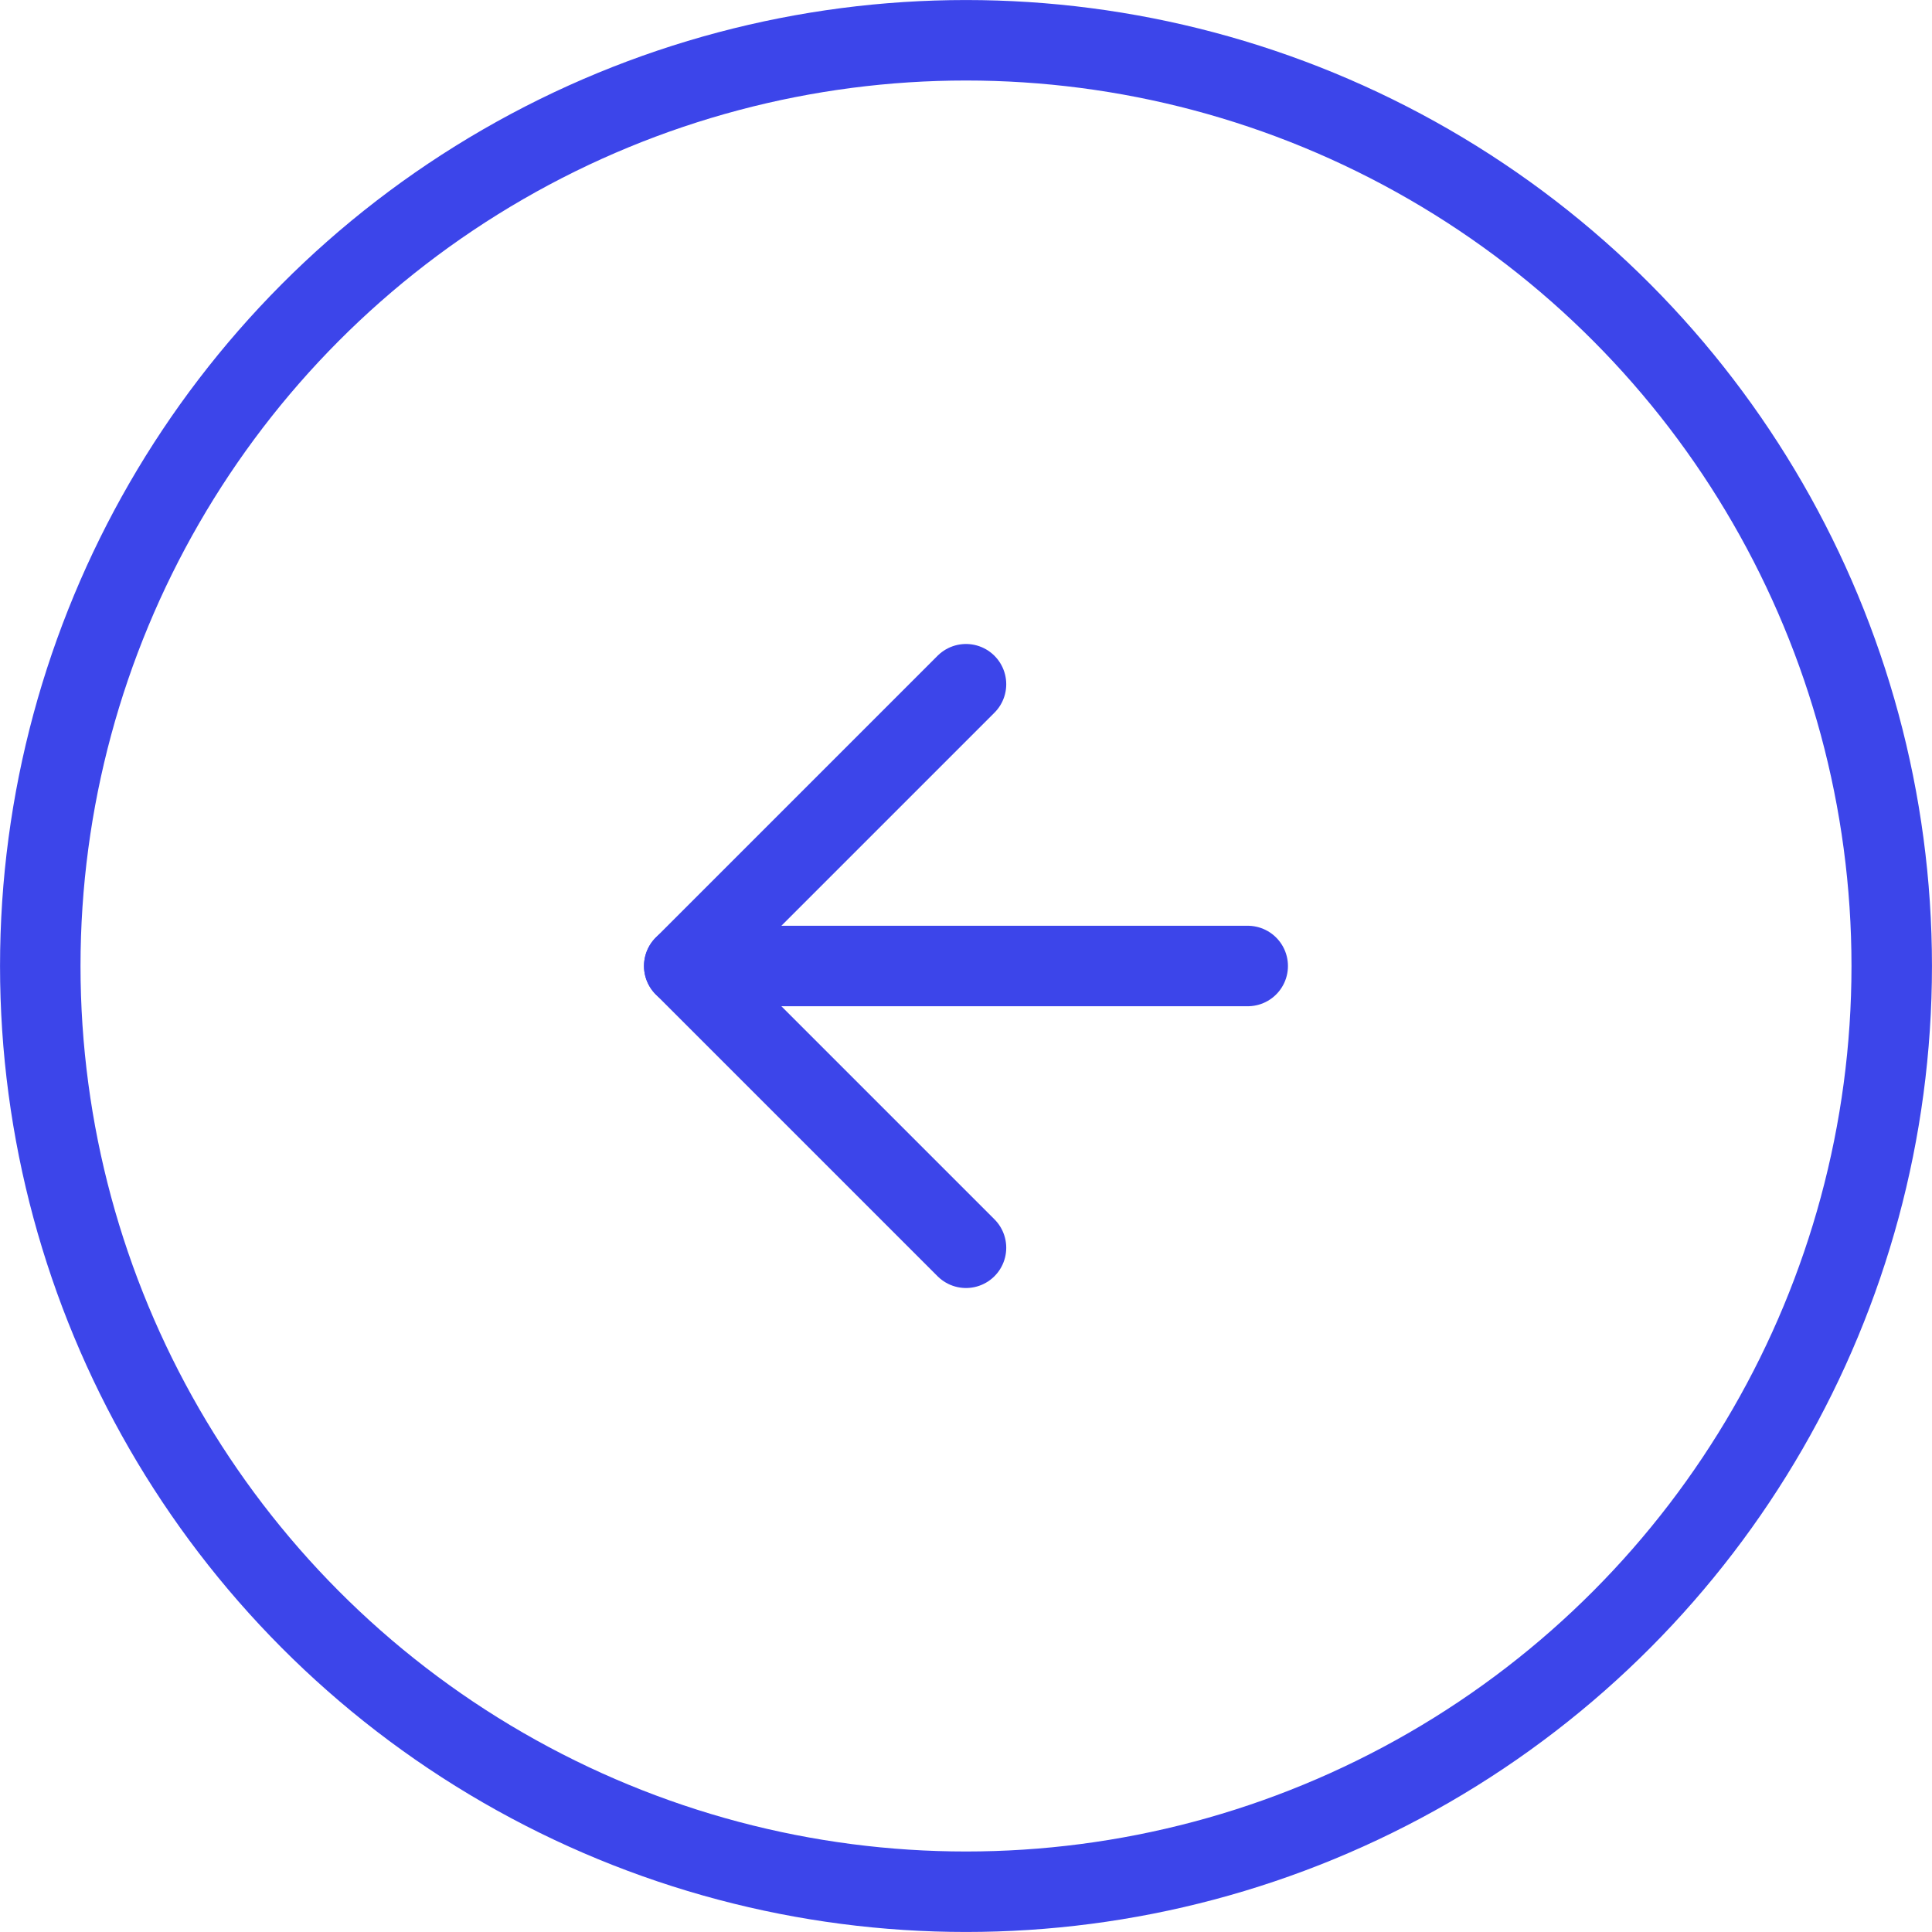 <svg width="32" height="32" viewBox="0 0 32 32" fill="none" xmlns="http://www.w3.org/2000/svg">
<circle cx="16" cy="16" r="15.333" stroke="#3C45EA" stroke-width="1.333"/>
<path d="M20.666 16H11.333" stroke="#3C45EA" stroke-width="1.333" stroke-linecap="round" stroke-linejoin="round"/>
<path d="M16 20.667L11.333 16L16 11.333" stroke="#3C45EA" stroke-width="1.333" stroke-linecap="round" stroke-linejoin="round"/>
</svg>
